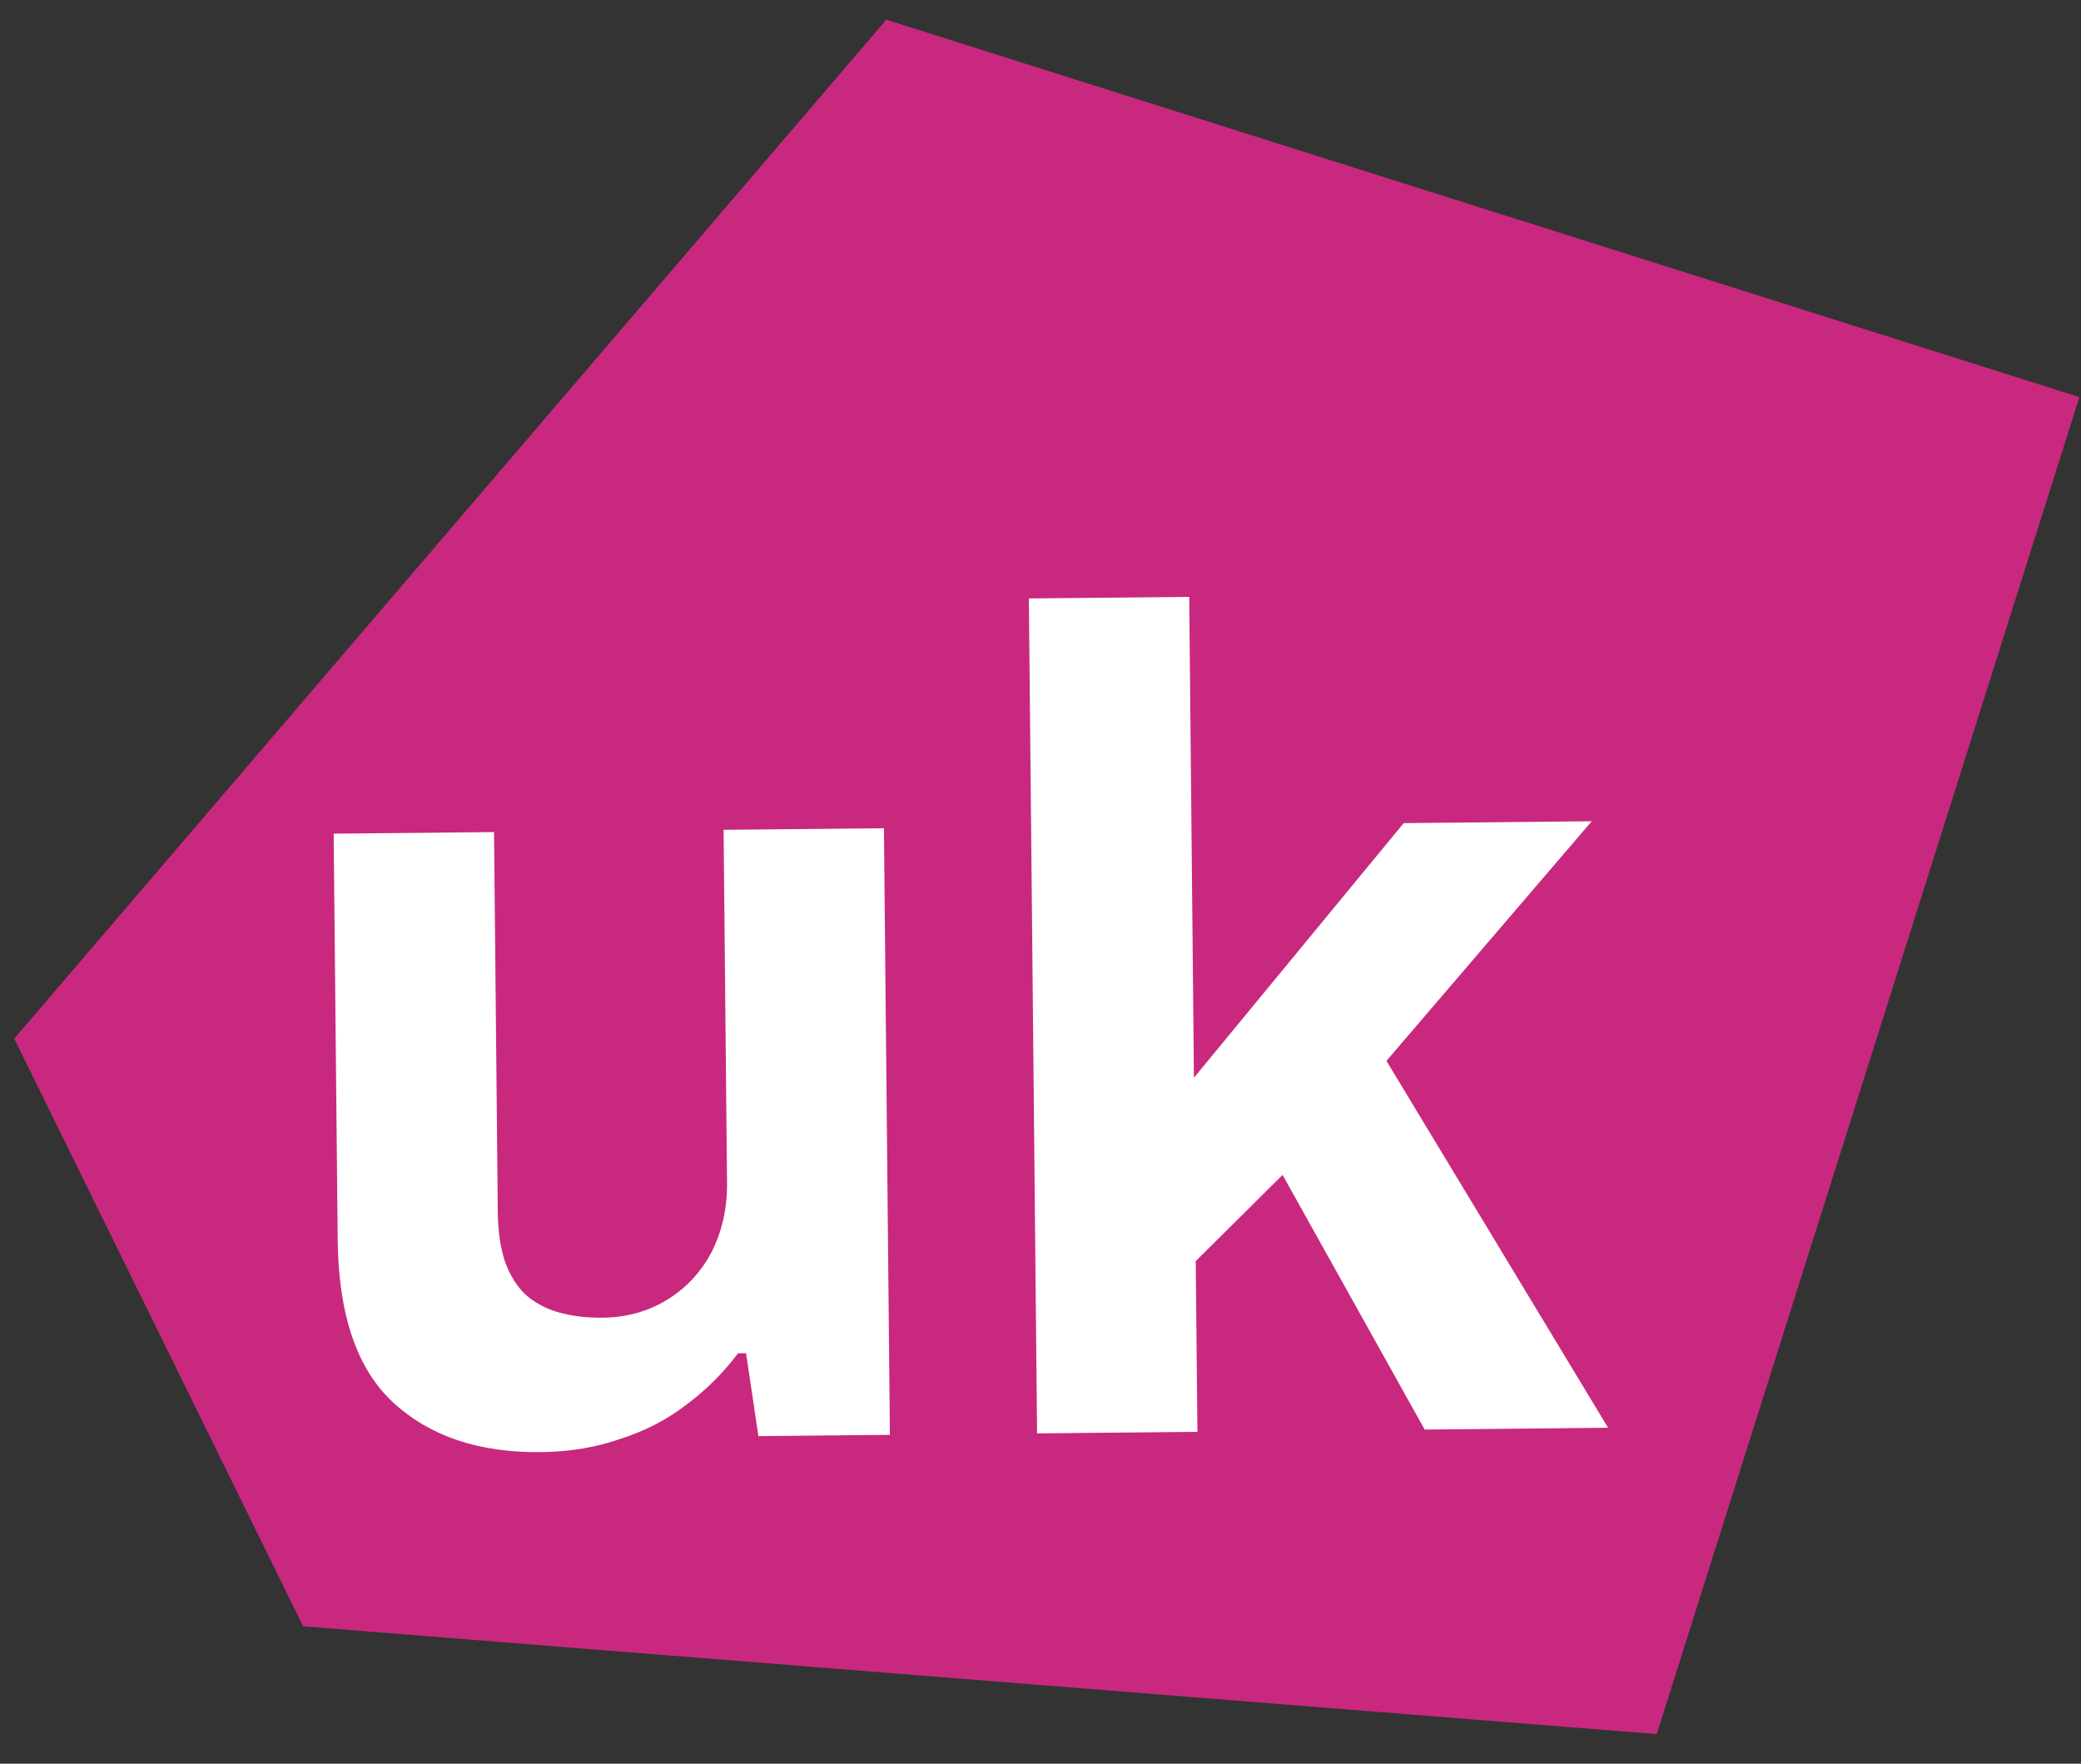 <svg width="59" height="50" viewBox="0 0 59 50" fill="none" xmlns="http://www.w3.org/2000/svg">
<rect x="0" y="0" width="59" height="50" fill="#333333" stroke="none"/>
<g id="Uk">
<path id="Vector 12" d="M8.595 46.105L0.404 29.445L25.128 0.559L58.954 11.258L46.971 49.161L8.595 46.105Z" fill="#C8297F"/>
<g id="uk">
<path d="M15.325 41.167C13.58 41.184 12.191 40.718 11.157 39.769C10.123 38.82 9.595 37.278 9.574 35.142L9.46 23.634L14.007 23.589L14.113 34.345C14.118 34.912 14.188 35.391 14.323 35.782C14.457 36.151 14.646 36.454 14.888 36.691C15.152 36.929 15.47 37.1 15.842 37.205C16.213 37.311 16.628 37.361 17.086 37.356C17.762 37.35 18.371 37.18 18.913 36.848C19.454 36.516 19.875 36.065 20.175 35.495C20.474 34.904 20.621 34.248 20.613 33.529L20.515 23.525L25.061 23.48L25.23 40.677L21.502 40.713L21.152 38.363L20.923 38.365C20.514 38.914 20.028 39.398 19.465 39.818C18.924 40.237 18.306 40.56 17.61 40.784C16.915 41.031 16.153 41.158 15.325 41.167Z" fill="white"/>
<path d="M29.403 40.636L29.17 16.966L33.716 16.921L33.85 30.554L39.797 23.335L45.128 23.282L39.308 30.075L45.592 40.476L40.392 40.527L36.363 33.308L33.901 35.752L33.949 40.591L29.403 40.636Z" fill="white"/>
</g>
</g>
</svg>
